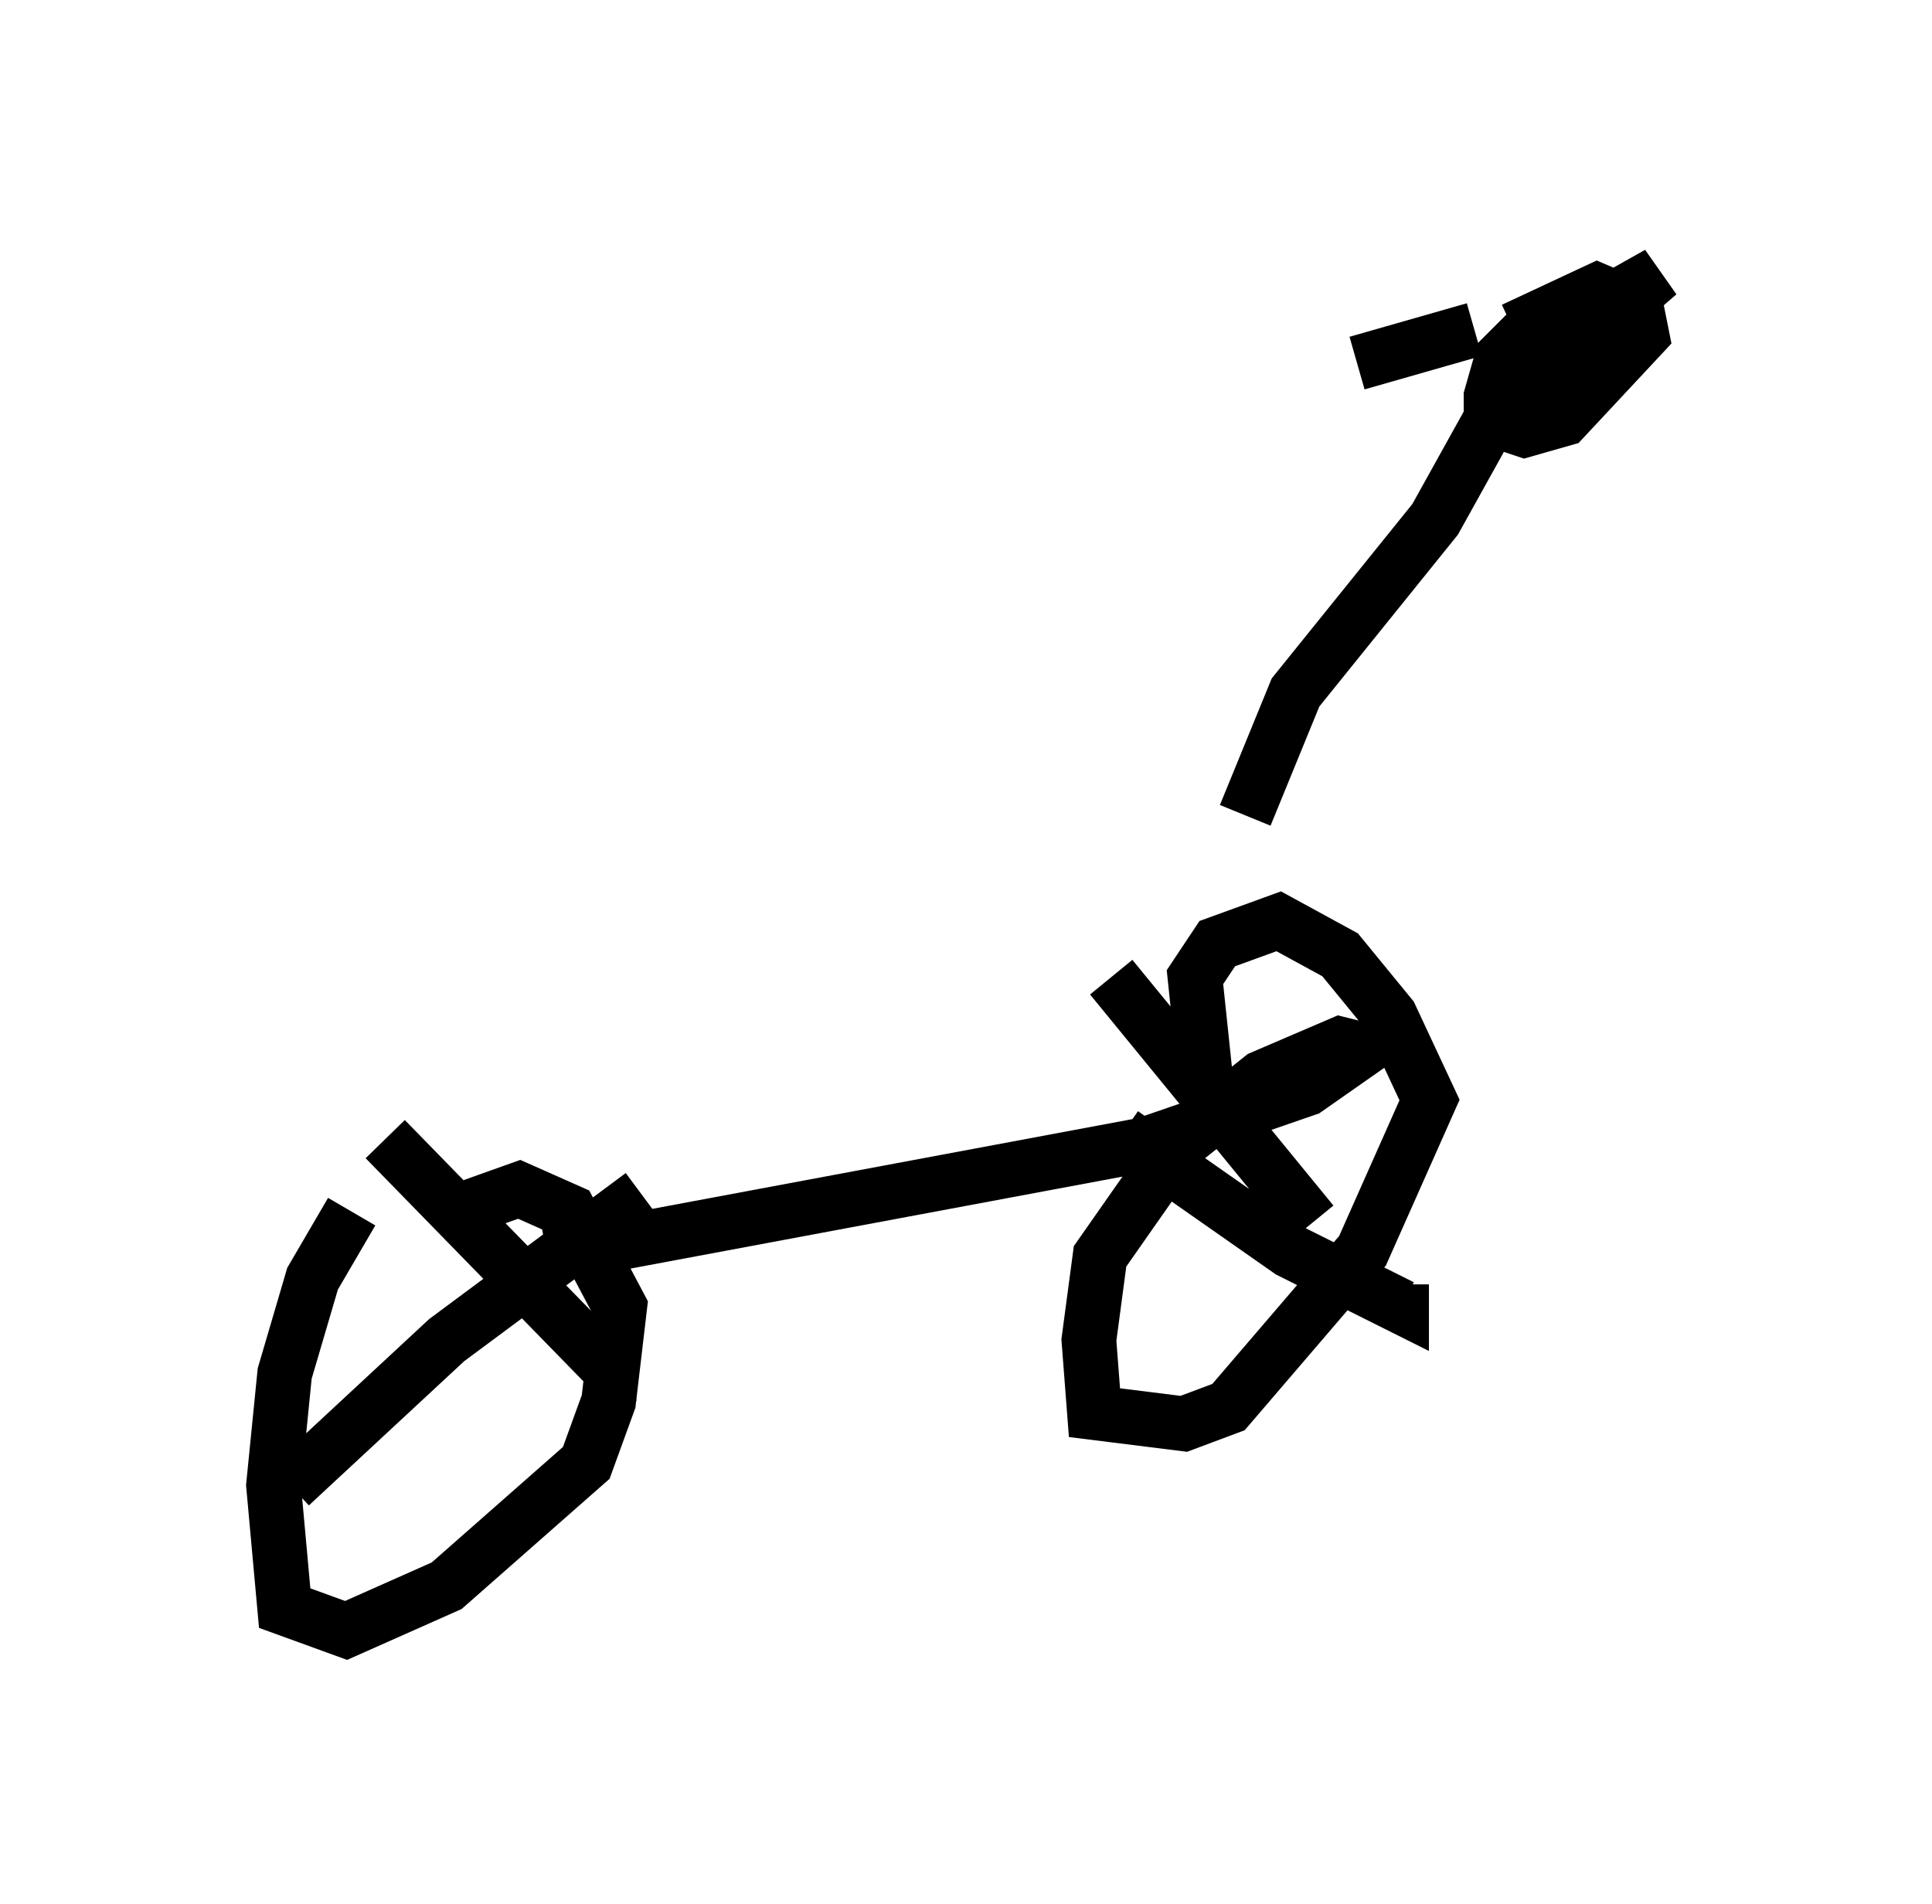 <?xml version="1.0" encoding="utf-8" ?>
<svg baseProfile="full" height="34.807" version="1.1" width="35.317" xmlns="http://www.w3.org/2000/svg" xmlns:ev="http://www.w3.org/2001/xml-events" xmlns:xlink="http://www.w3.org/1999/xlink"><defs /><rect fill="white" height="34.807" width="35.317" x="0" y="0" /><path d="M7.144, 21.538 m-0.715, 0.613 l-0.715, 1.225 -0.51, 1.735 l-0.204, 2.042 0.204, 2.246 l1.123, 0.408 1.838, -0.817 l2.552, -2.246 0.408, -1.123 l0.204, -1.735 -0.919, -1.735 l-0.919, -0.408 -1.429, 0.51 m1.94, 0.715 l10.923, -2.042 2.96, -1.021 l1.021, -0.715 -0.408, -0.102 l-1.429, 0.613 -1.531, 1.225 l-1.429, 2.042 -0.204, 1.531 l0.102, 1.327 1.633, 0.204 l0.817, -0.306 2.45, -2.858 l1.225, -2.756 -0.715, -1.531 l-0.919, -1.123 -1.123, -0.613 l-1.123, 0.408 -0.408, 0.613 l0.204, 1.94 m-1.735, -1.94 l3.675, 4.492 m-16.946, -1.531 l4.185, 4.288 0.408, 0.0 m-6.329, 2.042 l2.858, -2.654 3.573, -2.654 m8.779, -1.123 l3.063, 2.144 2.042, 1.021 l0.0, -0.408 m-2.858, -8.575 l0.919, -2.246 2.552, -3.165 l1.021, -1.838 3.063, -2.654 l-1.633, 0.919 m-0.306, 0.102 l-0.408, 0.0 -0.51, 0.51 l-0.204, 0.715 0.0, 0.408 l0.613, 0.204 0.715, -0.204 l1.429, -1.531 -0.102, -0.51 l-0.715, -0.306 -1.531, 0.715 m-0.715, 0.0 l-2.144, 0.613 " fill="none" stroke="black" stroke-width="1" /></svg>